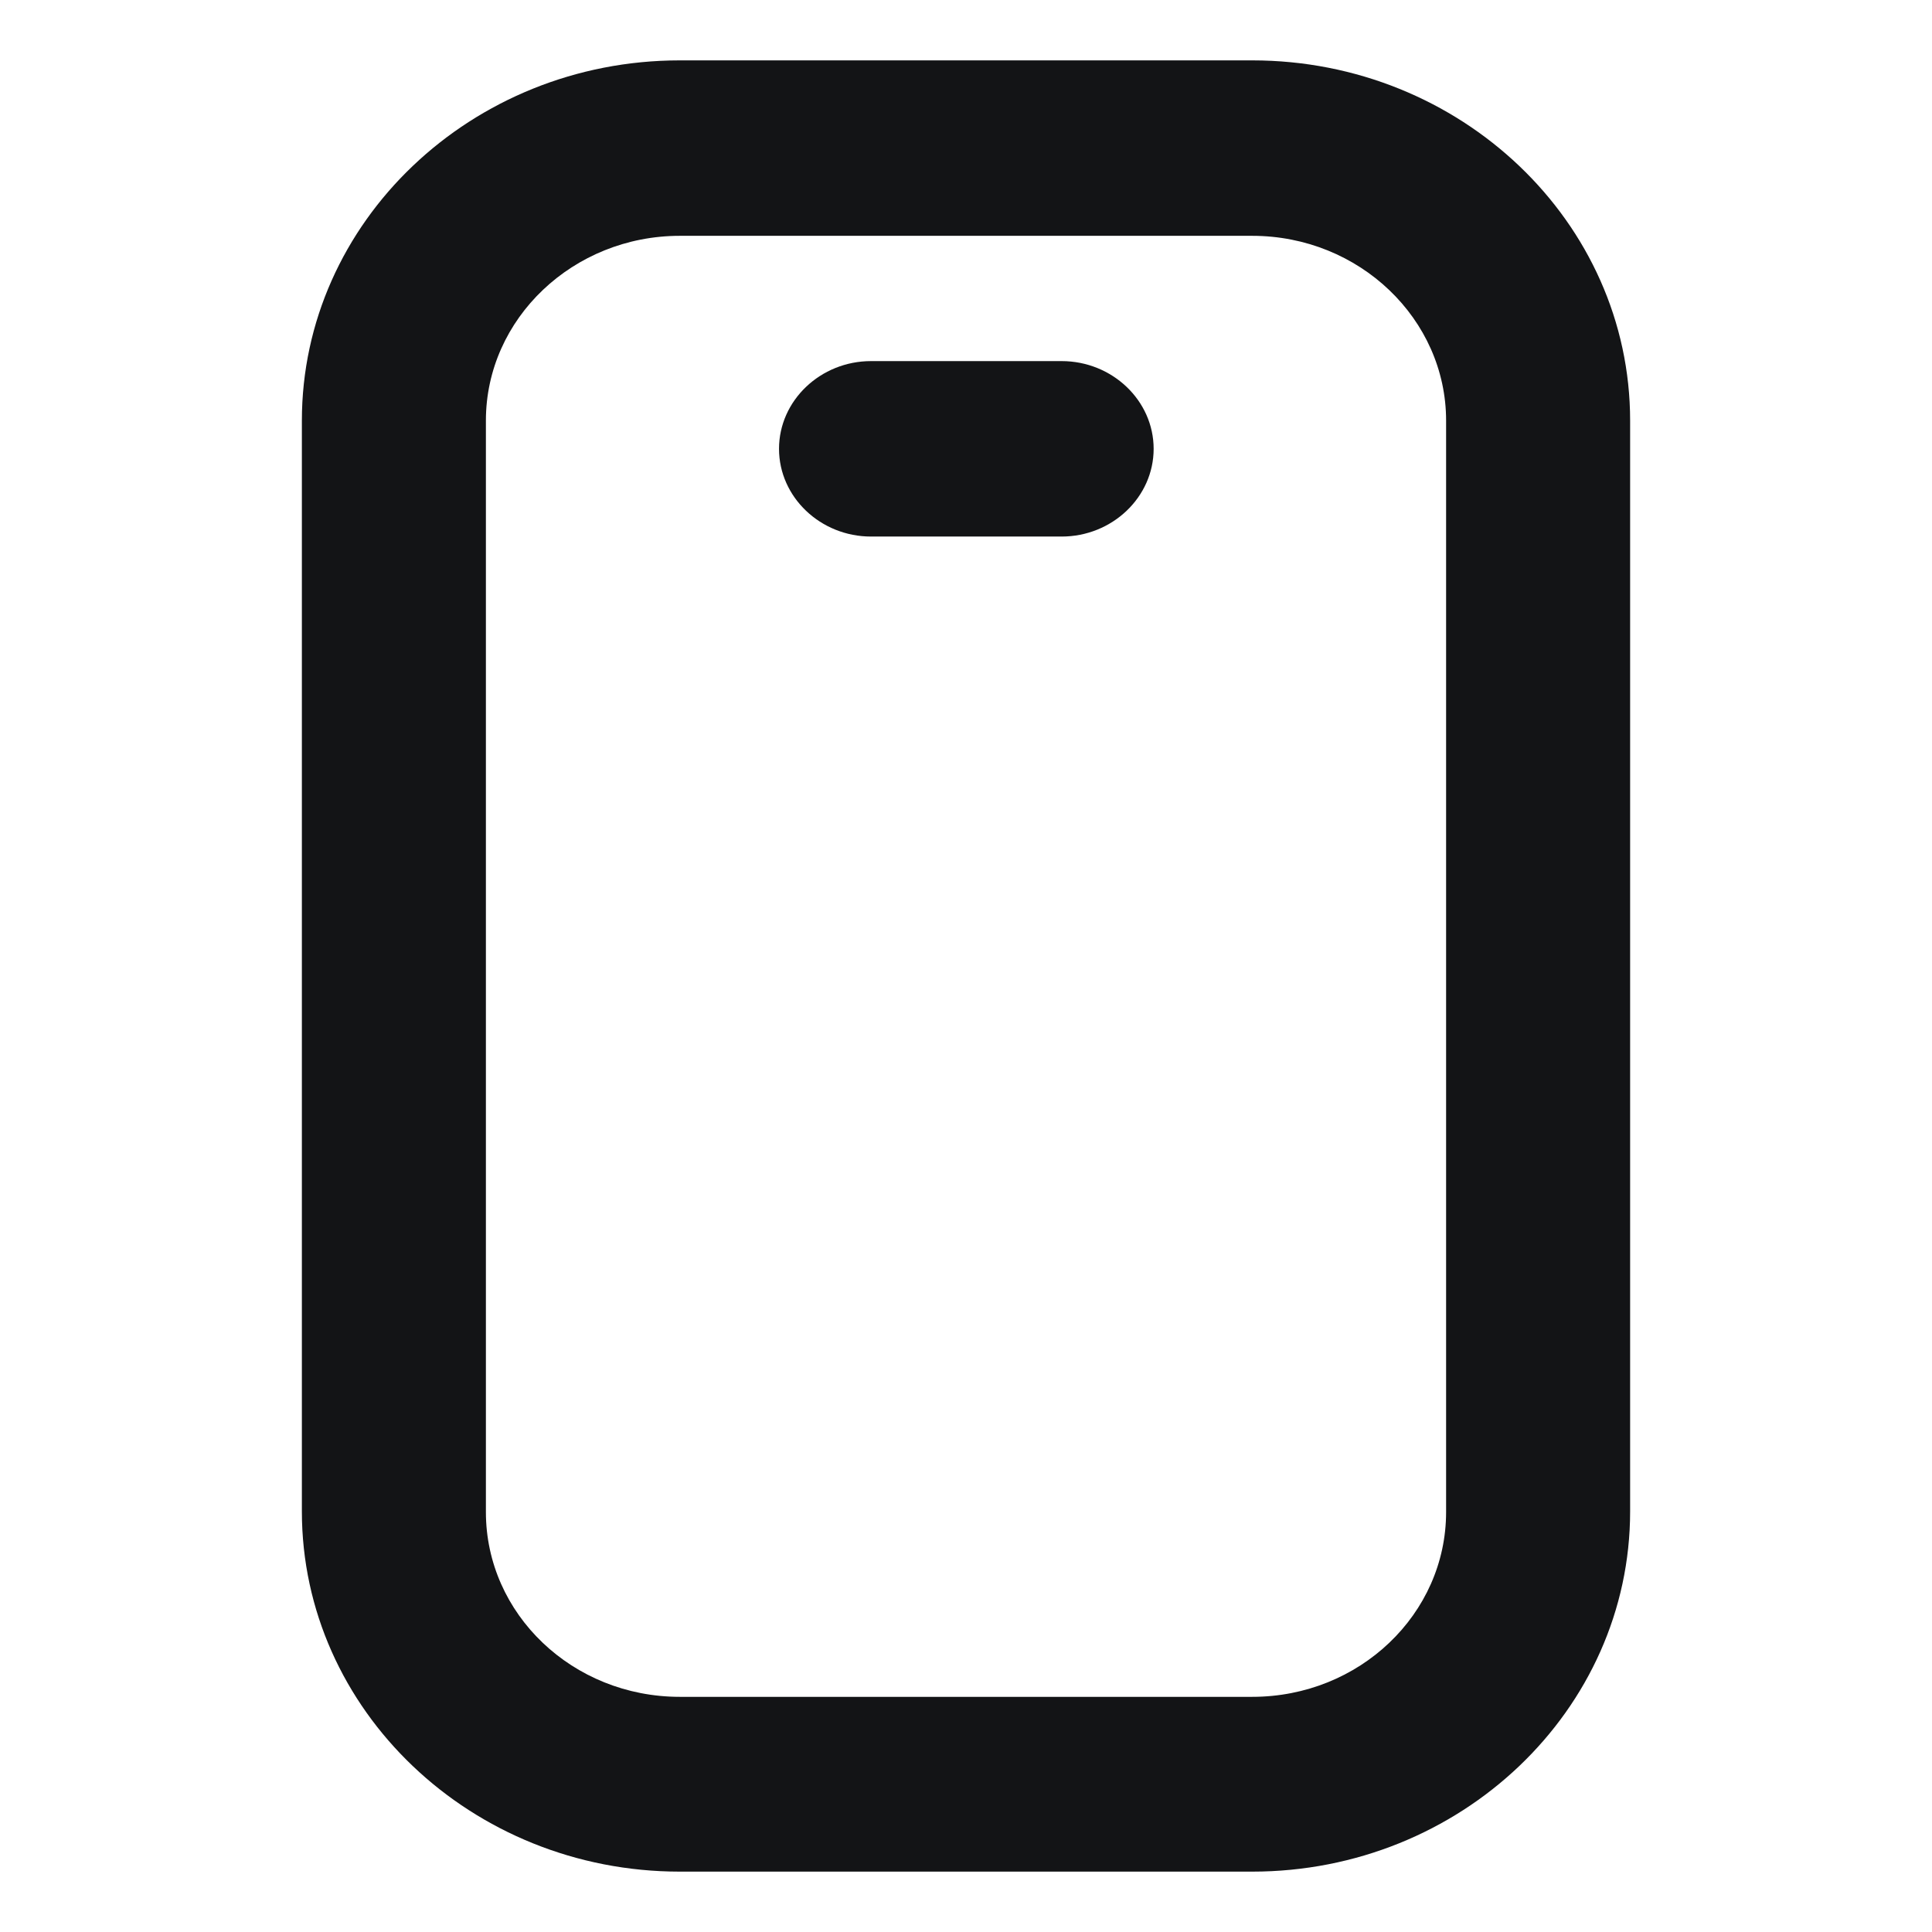 <svg width="32" height="32" viewBox="0 0 32 32" fill="none" xmlns="http://www.w3.org/2000/svg">
<path d="M17.584 5.981H14.427C13.589 5.981 12.903 6.635 12.903 7.434C12.903 8.233 13.589 8.887 14.427 8.887H17.584C18.422 8.887 19.108 8.233 19.108 7.434C19.108 6.635 18.422 5.981 17.584 5.981Z" fill="#131416"/>
<path d="M20.741 1H11.259C7.809 1 5 3.677 5 6.967V25.033C5 28.323 7.809 31 11.259 31H20.741C24.192 31 27 28.323 27 25.033V6.967C27 3.677 24.192 1 20.741 1ZM23.952 25.044C23.952 26.735 22.515 28.105 20.741 28.105H11.259C9.485 28.105 8.048 26.735 8.048 25.044V6.967C8.048 5.275 9.496 3.906 11.259 3.906H20.741C22.515 3.906 23.952 5.286 23.952 6.967V25.044Z" fill="#131416"/>
</svg>
